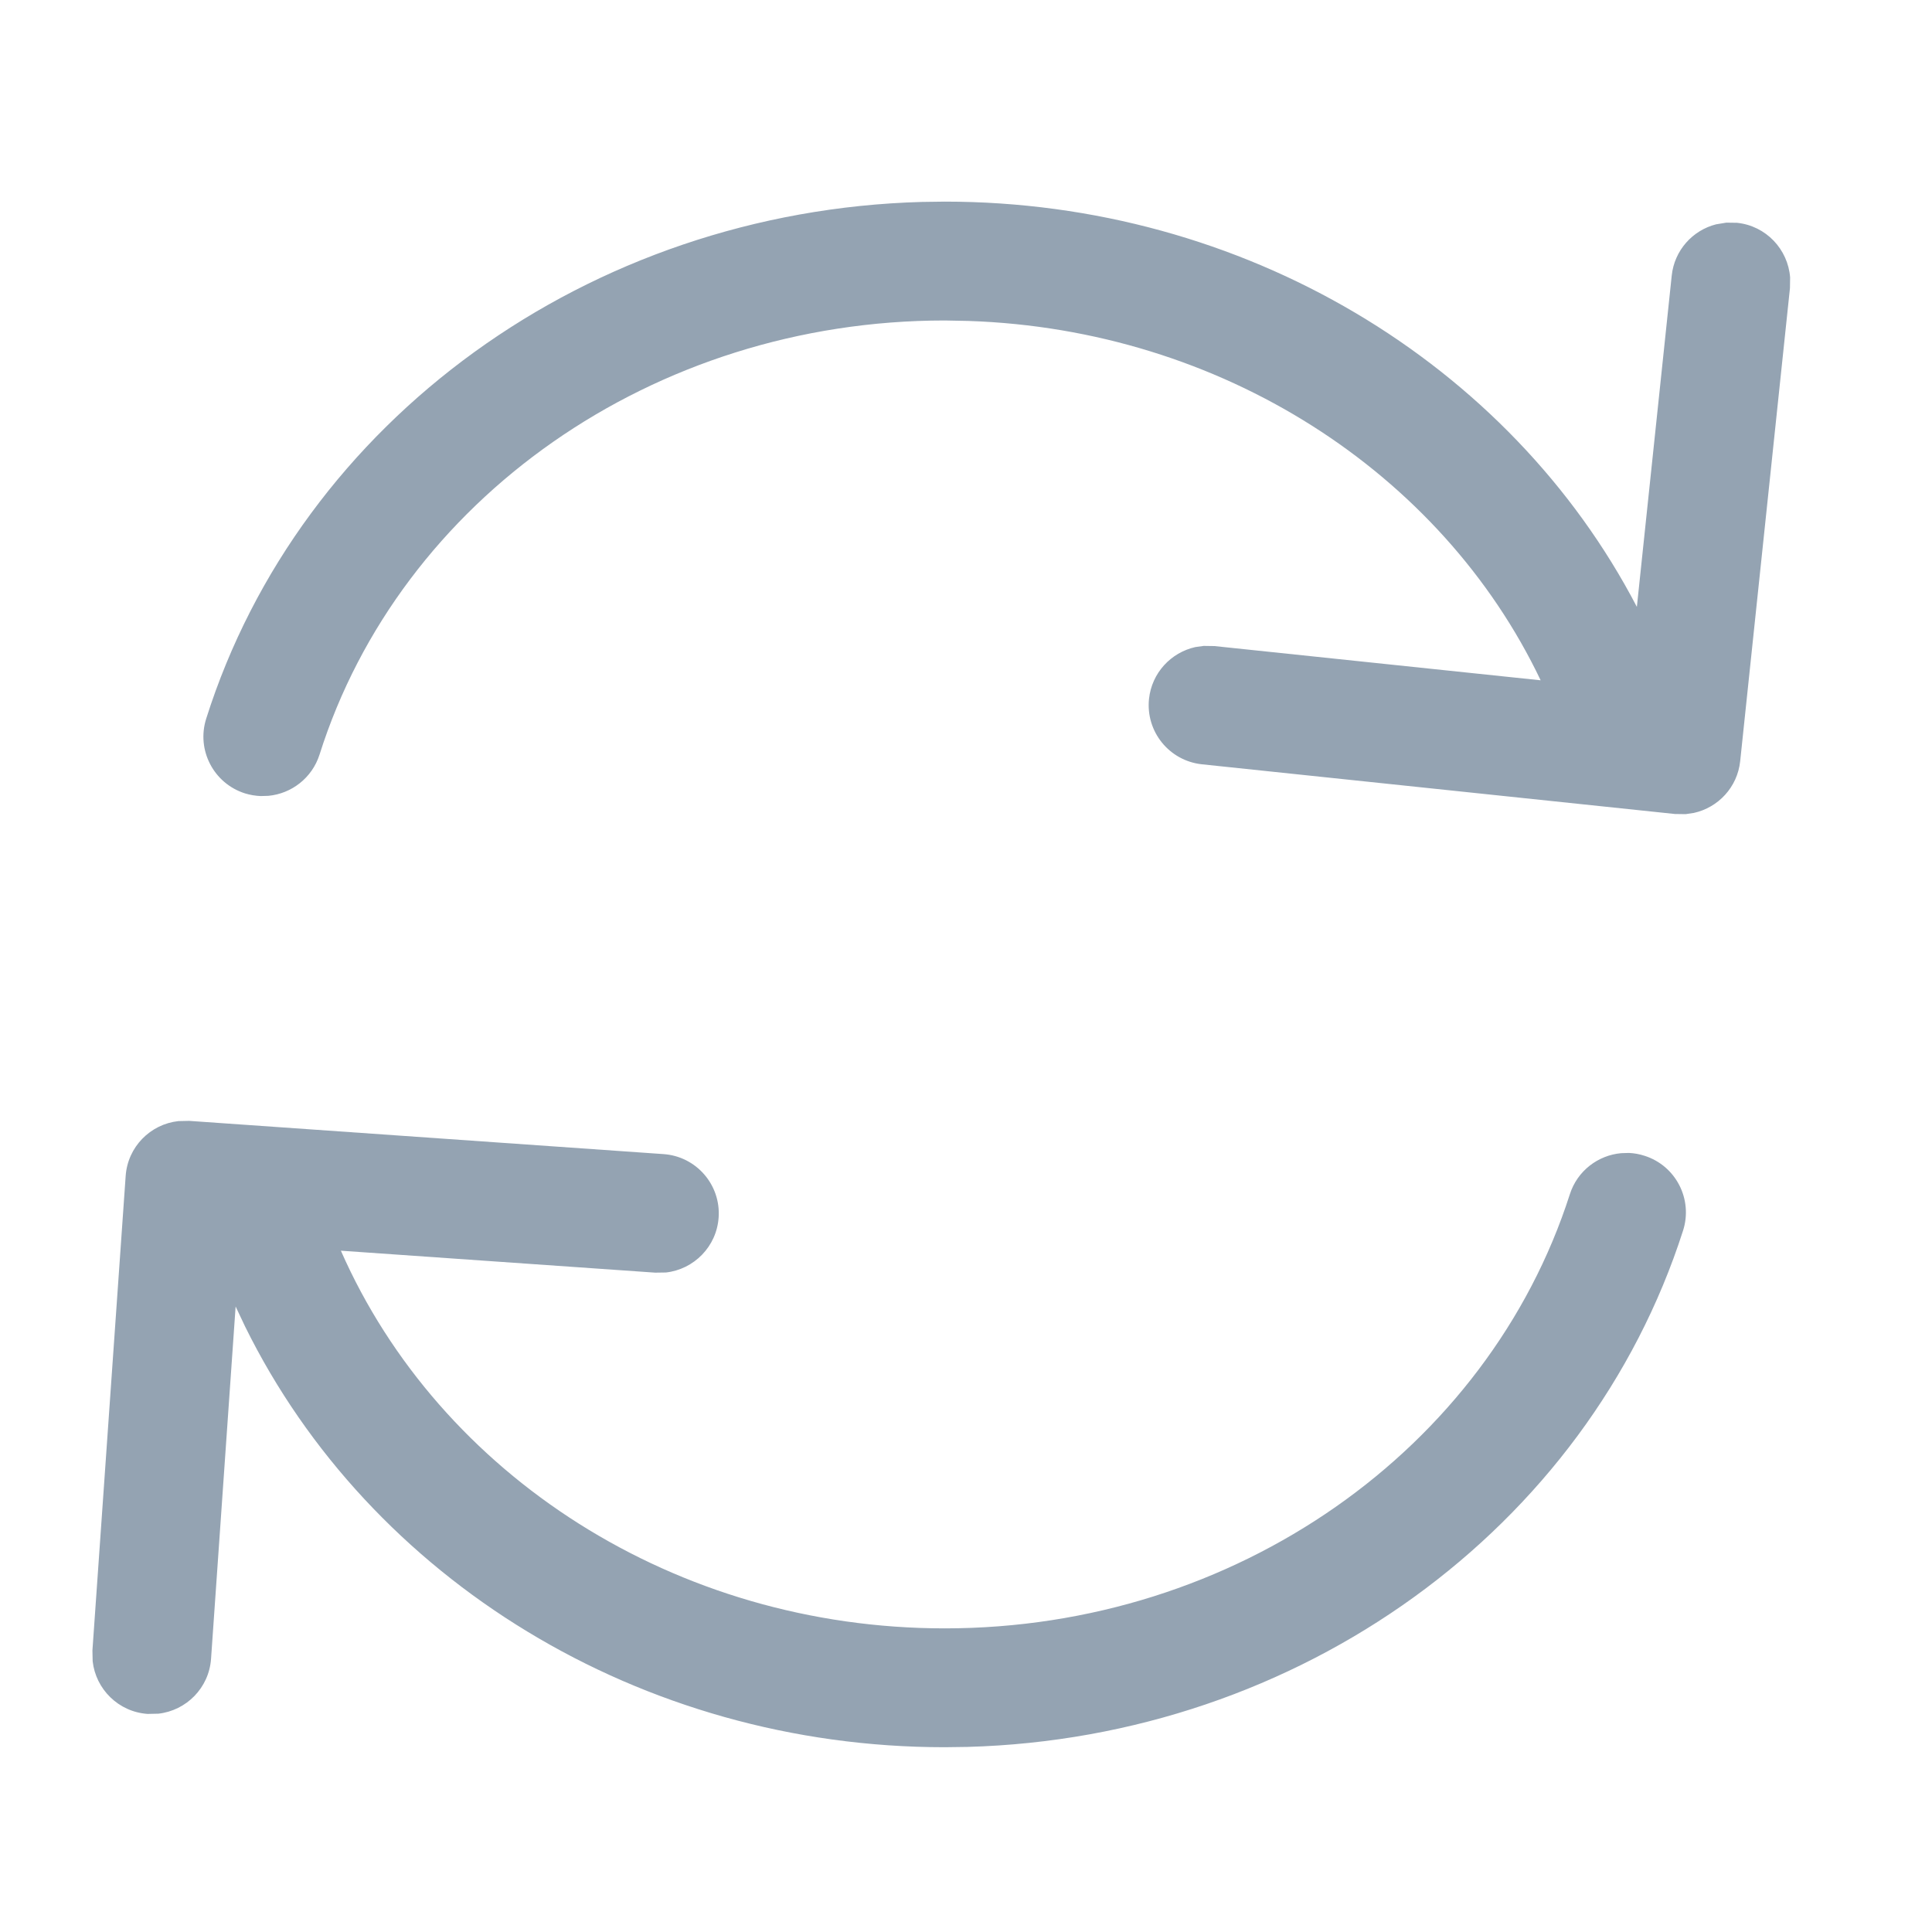 <?xml version="1.0" encoding="UTF-8"?>
<svg width="25px" height="25px" viewBox="0 0 25 25" version="1.1" xmlns="http://www.w3.org/2000/svg" xmlns:xlink="http://www.w3.org/1999/xlink">
    <!-- Generator: Sketch 63.1 (92452) - https://sketch.com -->
    <title>ic_zt_normal</title>
    <desc>Created with Sketch.</desc>
    <g id="页面-1" stroke="none" stroke-width="1" fill="none" fill-rule="evenodd">
        <g id="首页" transform="translate(-562, -2242)" fill="#94A3B2" fill-rule="nonzero">
            <g id="热门推文" transform="translate(360, 1870)">
                <g id="免费视频推文">
                    <g id="点赞备份" transform="translate(20, 372)">
                        <g id="转推/未选中" transform="translate(181.5, 0)">
                            <g id="转推">
                                <g id="icon" transform="translate(0.68, 0.609)">
                                    <path d="M2.267,13.895 L8.405,14.325 C8.829,14.354 9.149,14.722 9.119,15.146 C9.093,15.522 8.799,15.817 8.437,15.857 L8.298,15.859 L4.231,15.575 C5.51,18.482 8.566,20.462 12.044,20.462 C15.806,20.462 19.075,18.145 20.134,14.844 C20.231,14.541 20.499,14.34 20.798,14.313 L20.898,14.31 C20.966,14.313 21.034,14.325 21.101,14.347 C21.506,14.476 21.728,14.91 21.599,15.314 C20.361,19.173 16.637,21.878 12.338,21.996 L12.044,22 C8.103,22 4.603,19.824 2.992,16.557 L2.869,16.297 L2.551,20.855 C2.525,21.232 2.231,21.526 1.869,21.566 L1.73,21.569 C1.353,21.543 1.059,21.249 1.019,20.887 L1.016,20.748 L1.446,14.609 C1.472,14.232 1.765,13.938 2.128,13.898 L2.267,13.895 Z M12.045,2 C15.915,2 19.357,4.09 21.001,7.244 L21.452,2.958 C21.486,2.63 21.723,2.371 22.025,2.294 L22.158,2.272 L22.297,2.274 C22.673,2.313 22.956,2.617 22.984,2.98 L22.982,3.119 L22.338,9.239 C22.303,9.577 22.053,9.841 21.739,9.91 L21.632,9.926 L21.493,9.924 L15.373,9.281 C14.95,9.236 14.644,8.858 14.688,8.435 C14.724,8.097 14.973,7.834 15.288,7.764 L15.395,7.749 L15.534,7.751 L19.756,8.194 C18.472,5.501 15.62,3.653 12.352,3.544 L12.045,3.538 C8.271,3.538 4.997,5.858 3.955,9.155 C3.858,9.459 3.591,9.661 3.293,9.689 L3.192,9.692 C3.125,9.689 3.057,9.678 2.989,9.657 C2.584,9.528 2.36,9.096 2.488,8.691 C3.708,4.833 7.439,2.123 11.75,2.004 L12.045,2 Z" id="ic_zt"></path>
                                </g>
                            </g>
                        </g>
                    </g>
                </g>
            </g>
        </g>
    </g>
</svg>